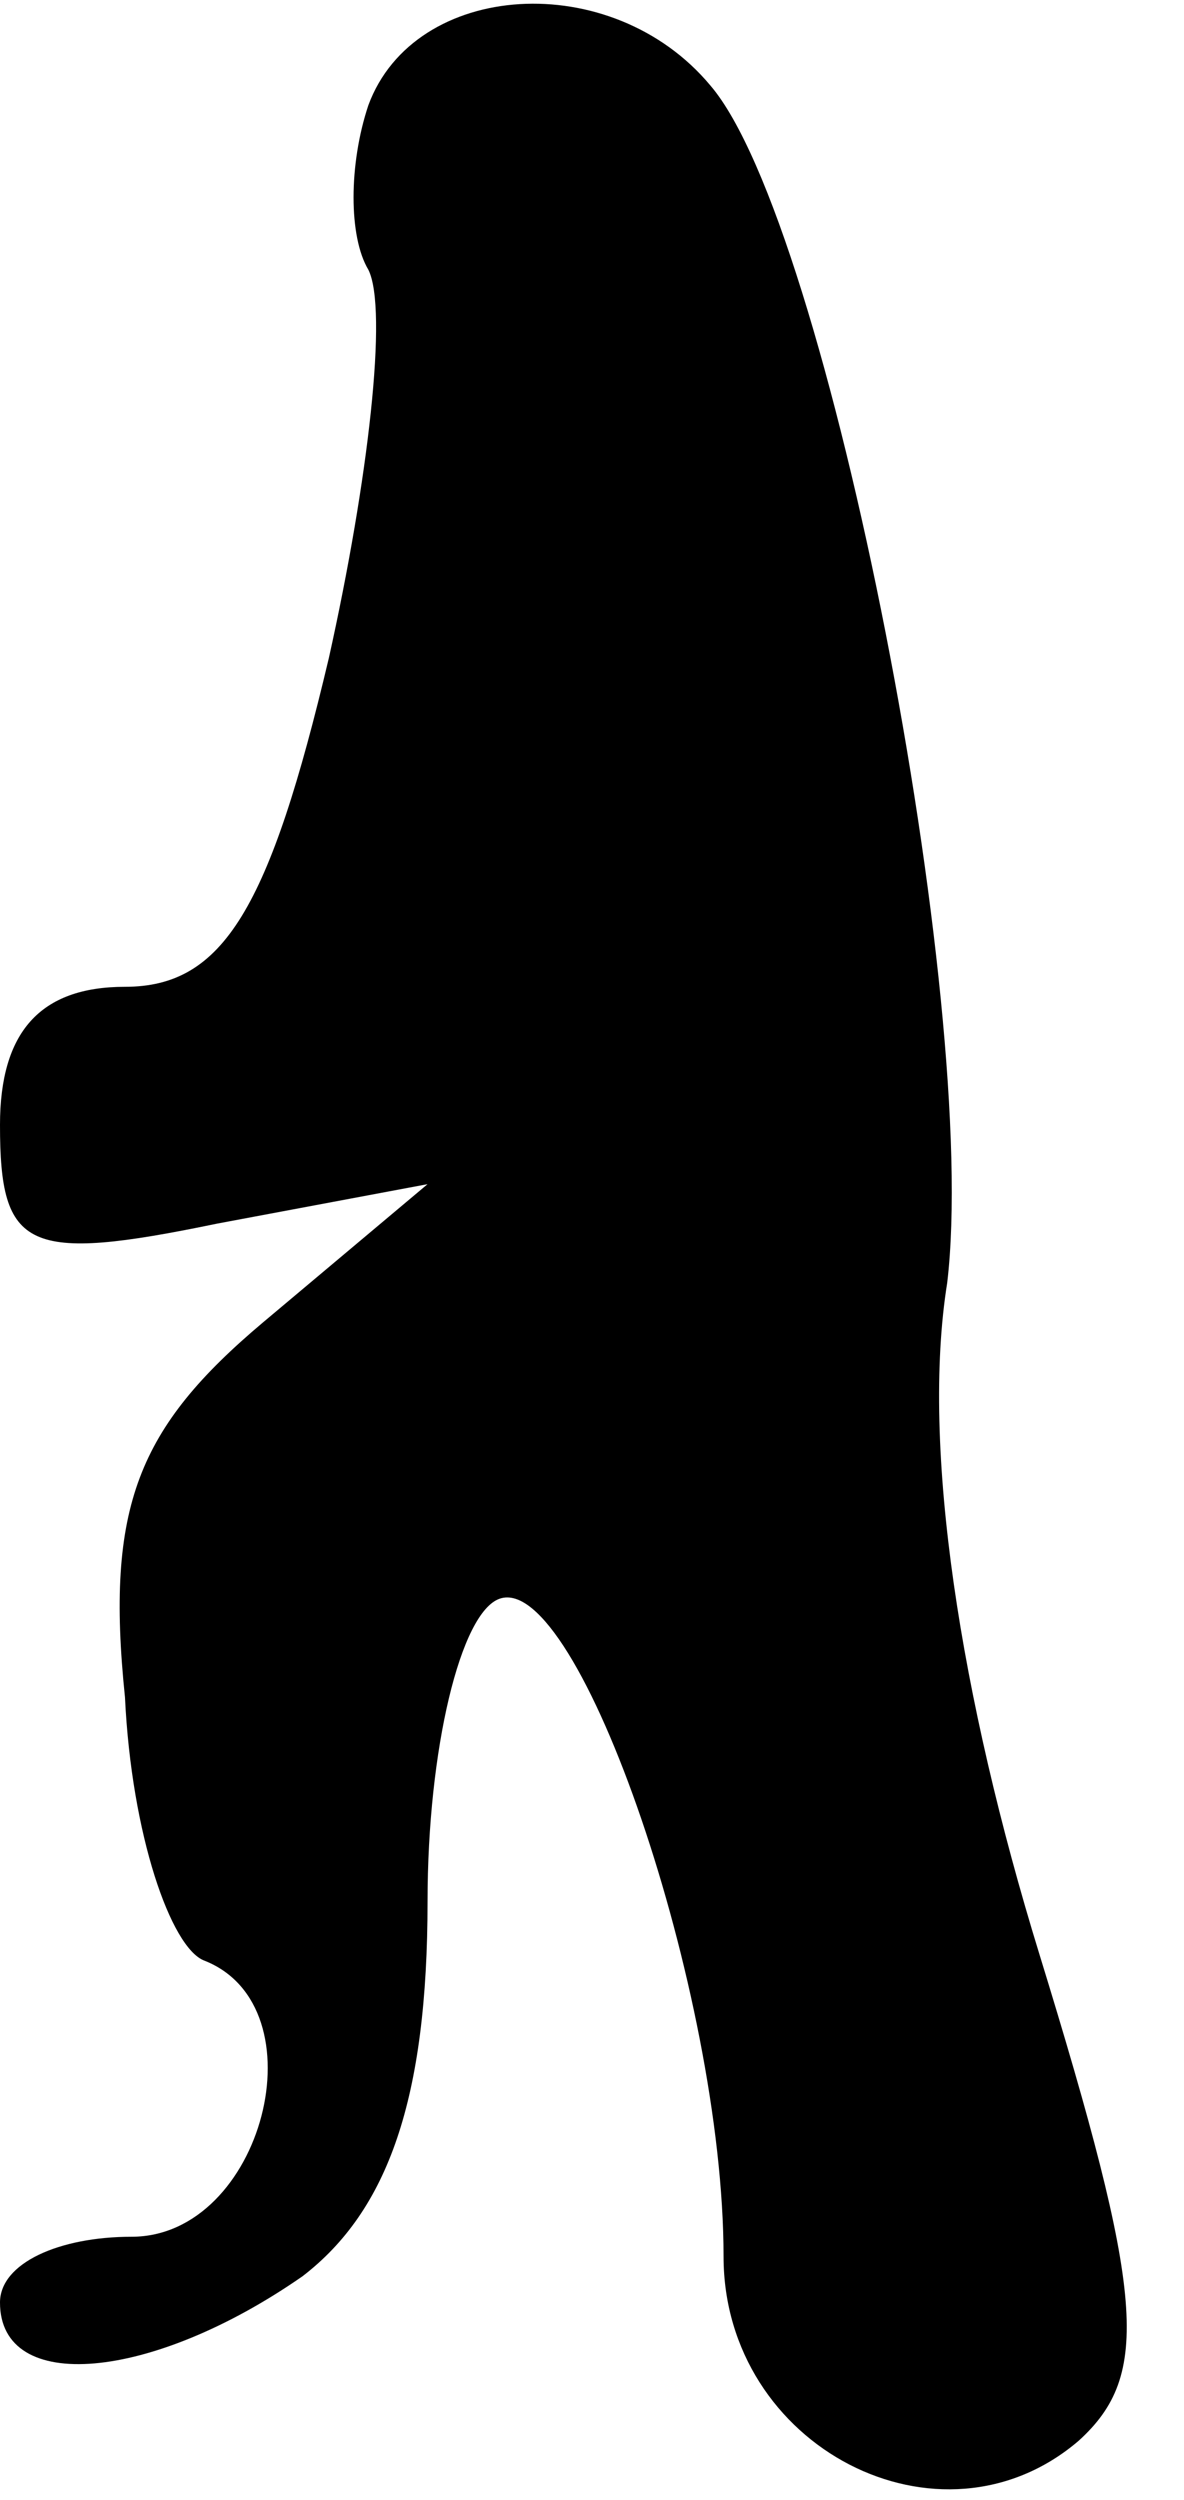 <?xml version="1.0" standalone="no"?>
<!DOCTYPE svg PUBLIC "-//W3C//DTD SVG 20010904//EN"
 "http://www.w3.org/TR/2001/REC-SVG-20010904/DTD/svg10.dtd">
<svg version="1.0" xmlns="http://www.w3.org/2000/svg"
 width="18pt" height="38pt" viewBox="0 0 18 38"
 preserveAspectRatio="xMidYMid meet">
<g transform="translate(0,38) scale(0.1,-0.1)"
fill="#000000" stroke="none">
<path fill="#000000" stroke="none" d="M56 364 c-3 -9 -3 -20 0 -25 3 -6 0
-32 -6 -59 -9 -38 -16 -50 -31 -50 -13 0 -19 -7 -19 -21 0 -19 4 -21 33 -15
l32 6 -25 -21 c-19 -16 -24 -28 -21 -57 1 -21 7 -38 12 -40 18 -7 9 -42 -11
-42 -11 0 -20 -4 -20 -10 0 -14 23 -12 46 4 13 10 19 27 19 57 0 23 5 44 11
46 12 4 34 -60 34 -100 0 -29 33 -46 54 -28 11 10 10 22 -6 74 -12 39 -18 77
-14 102 5 42 -18 161 -36 182 -15 18 -45 16 -52 -3z"/>
</g>
</svg>
